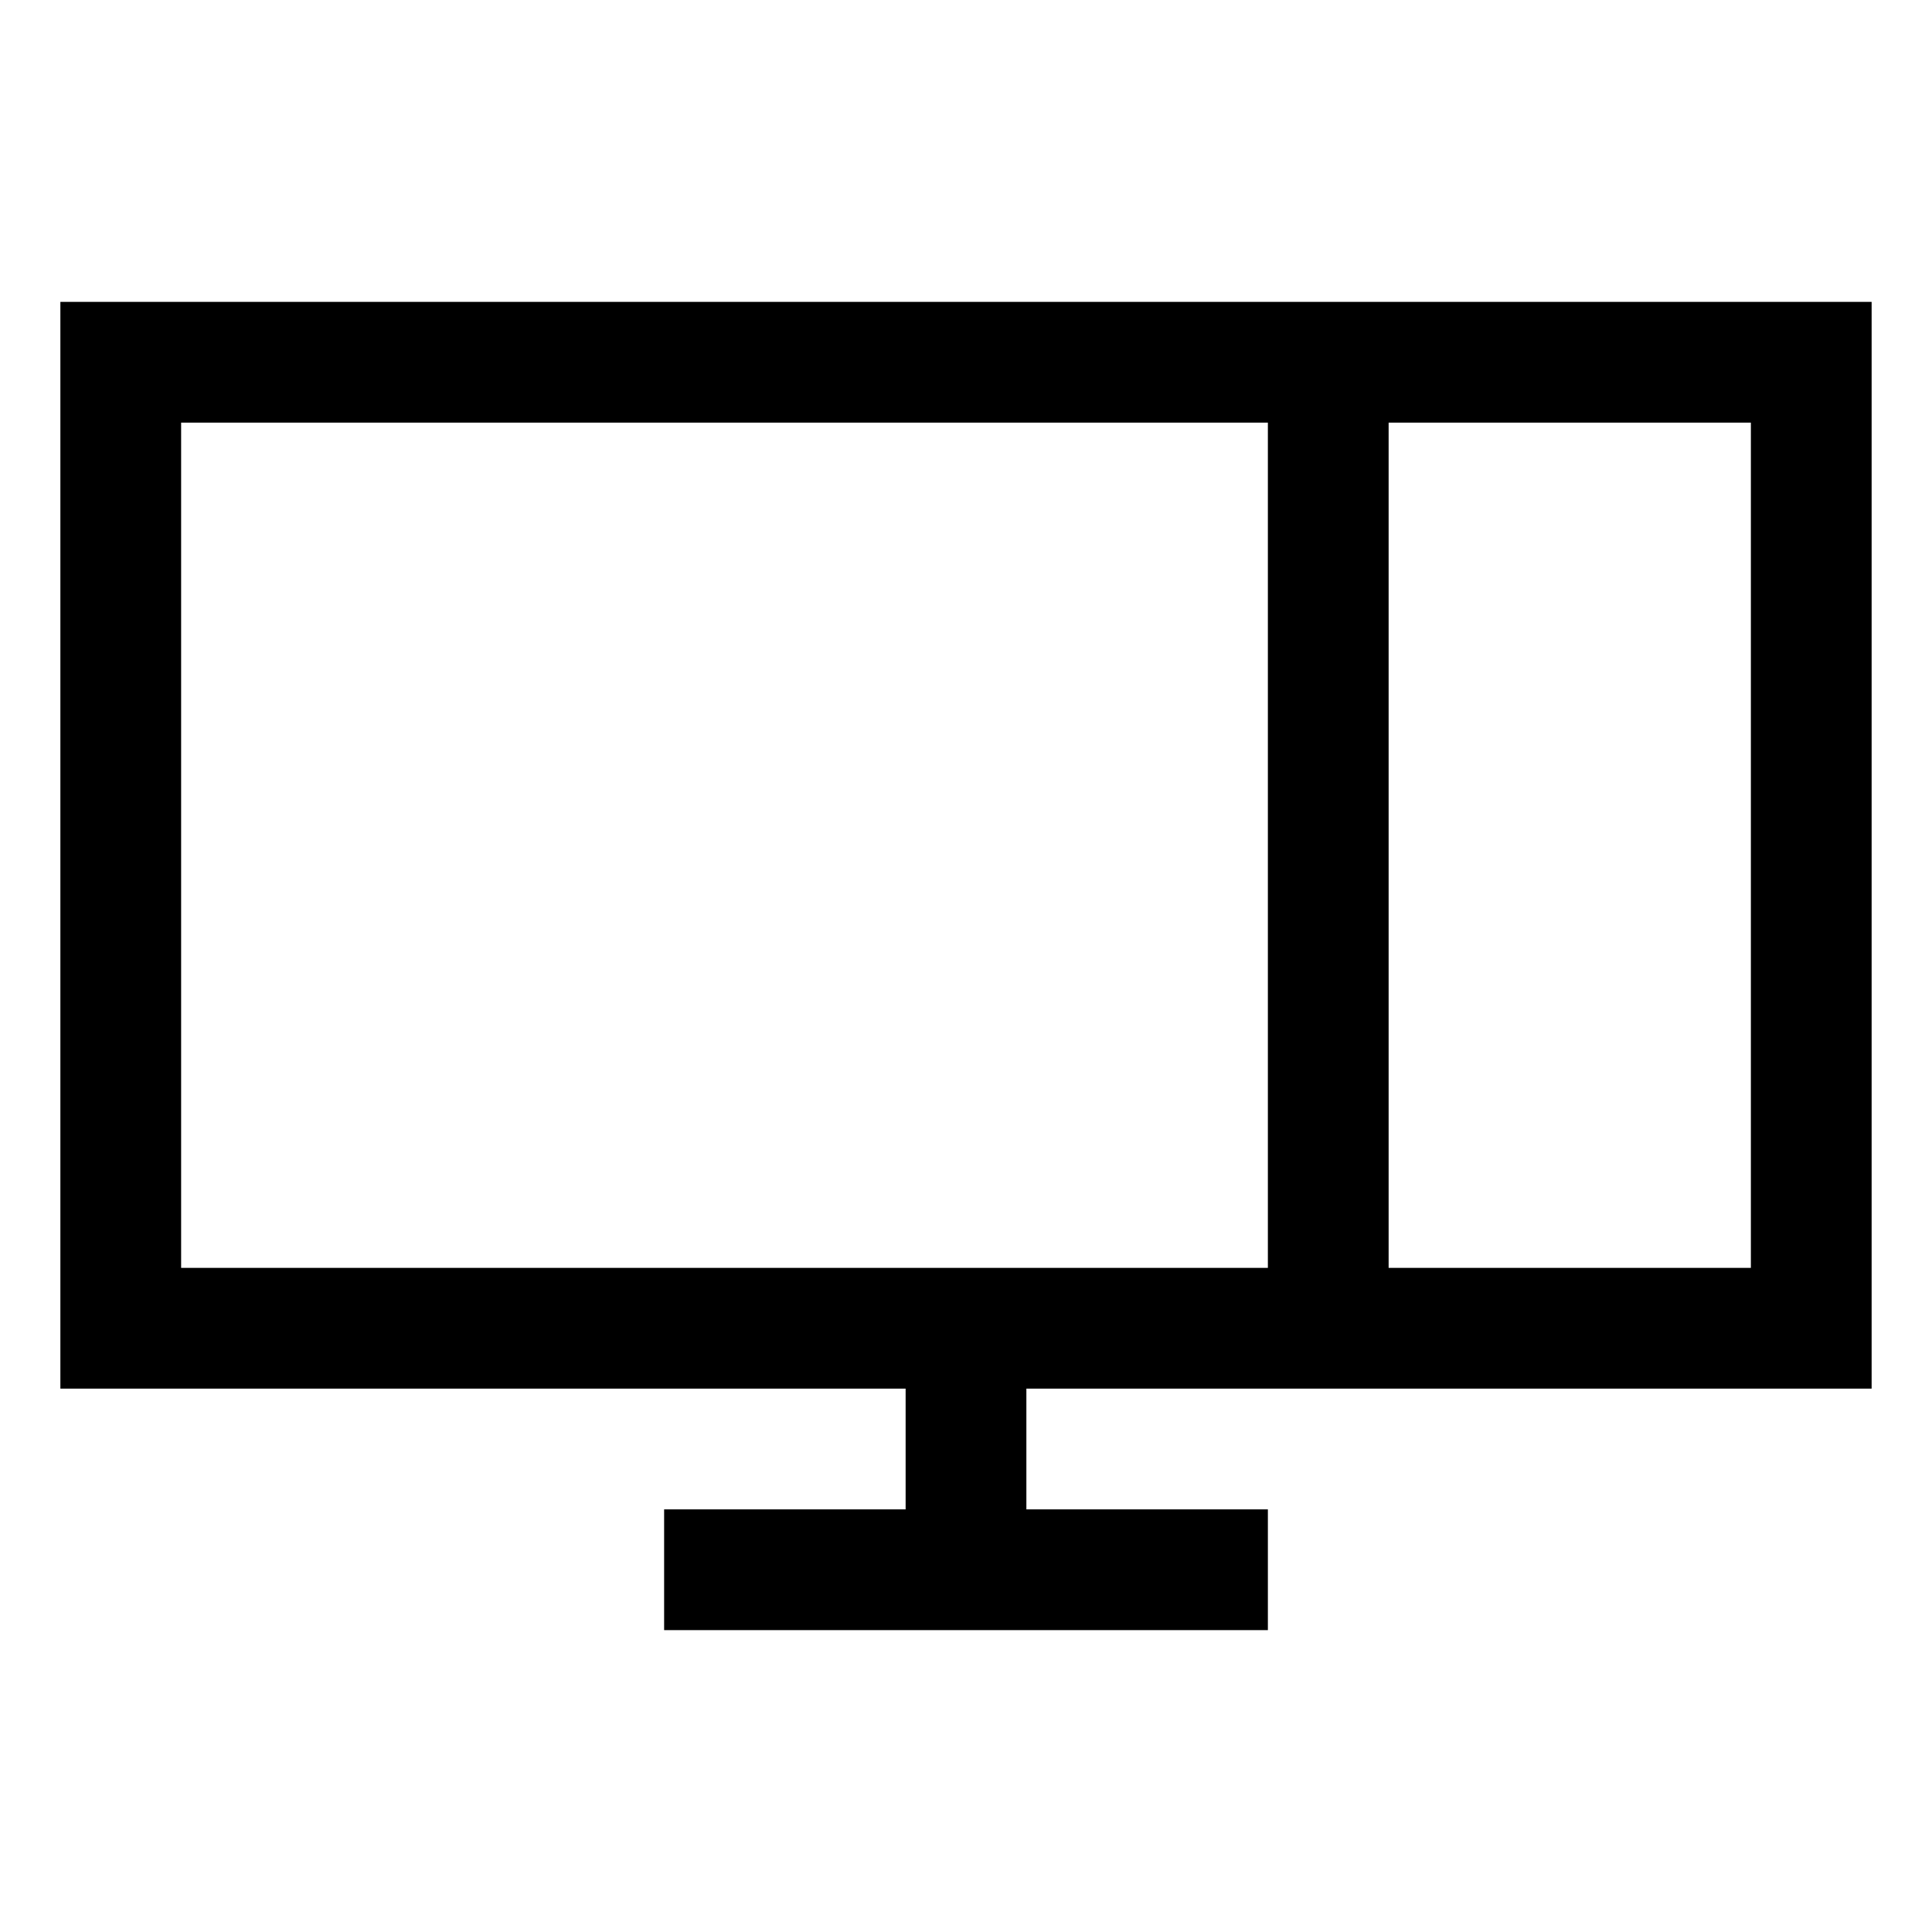 <svg version="1.1" id="Layer_1" xmlns="http://www.w3.org/2000/svg" xmlns:xlink="http://www.w3.org/1999/xlink" x="0px" y="0px"
	 width="32px" height="32px" viewBox="0 0 32 32" enable-background="new 0 0 32 32" xml:space="preserve">
<path d="M29,23h1h1V7V6V5H1v1v1v14v1v1h14v2h-4v2h10v-2h-4v-2H29z M29,21h-6V7h6V21z M3,7h18v14H3V7z"/>
</svg>
